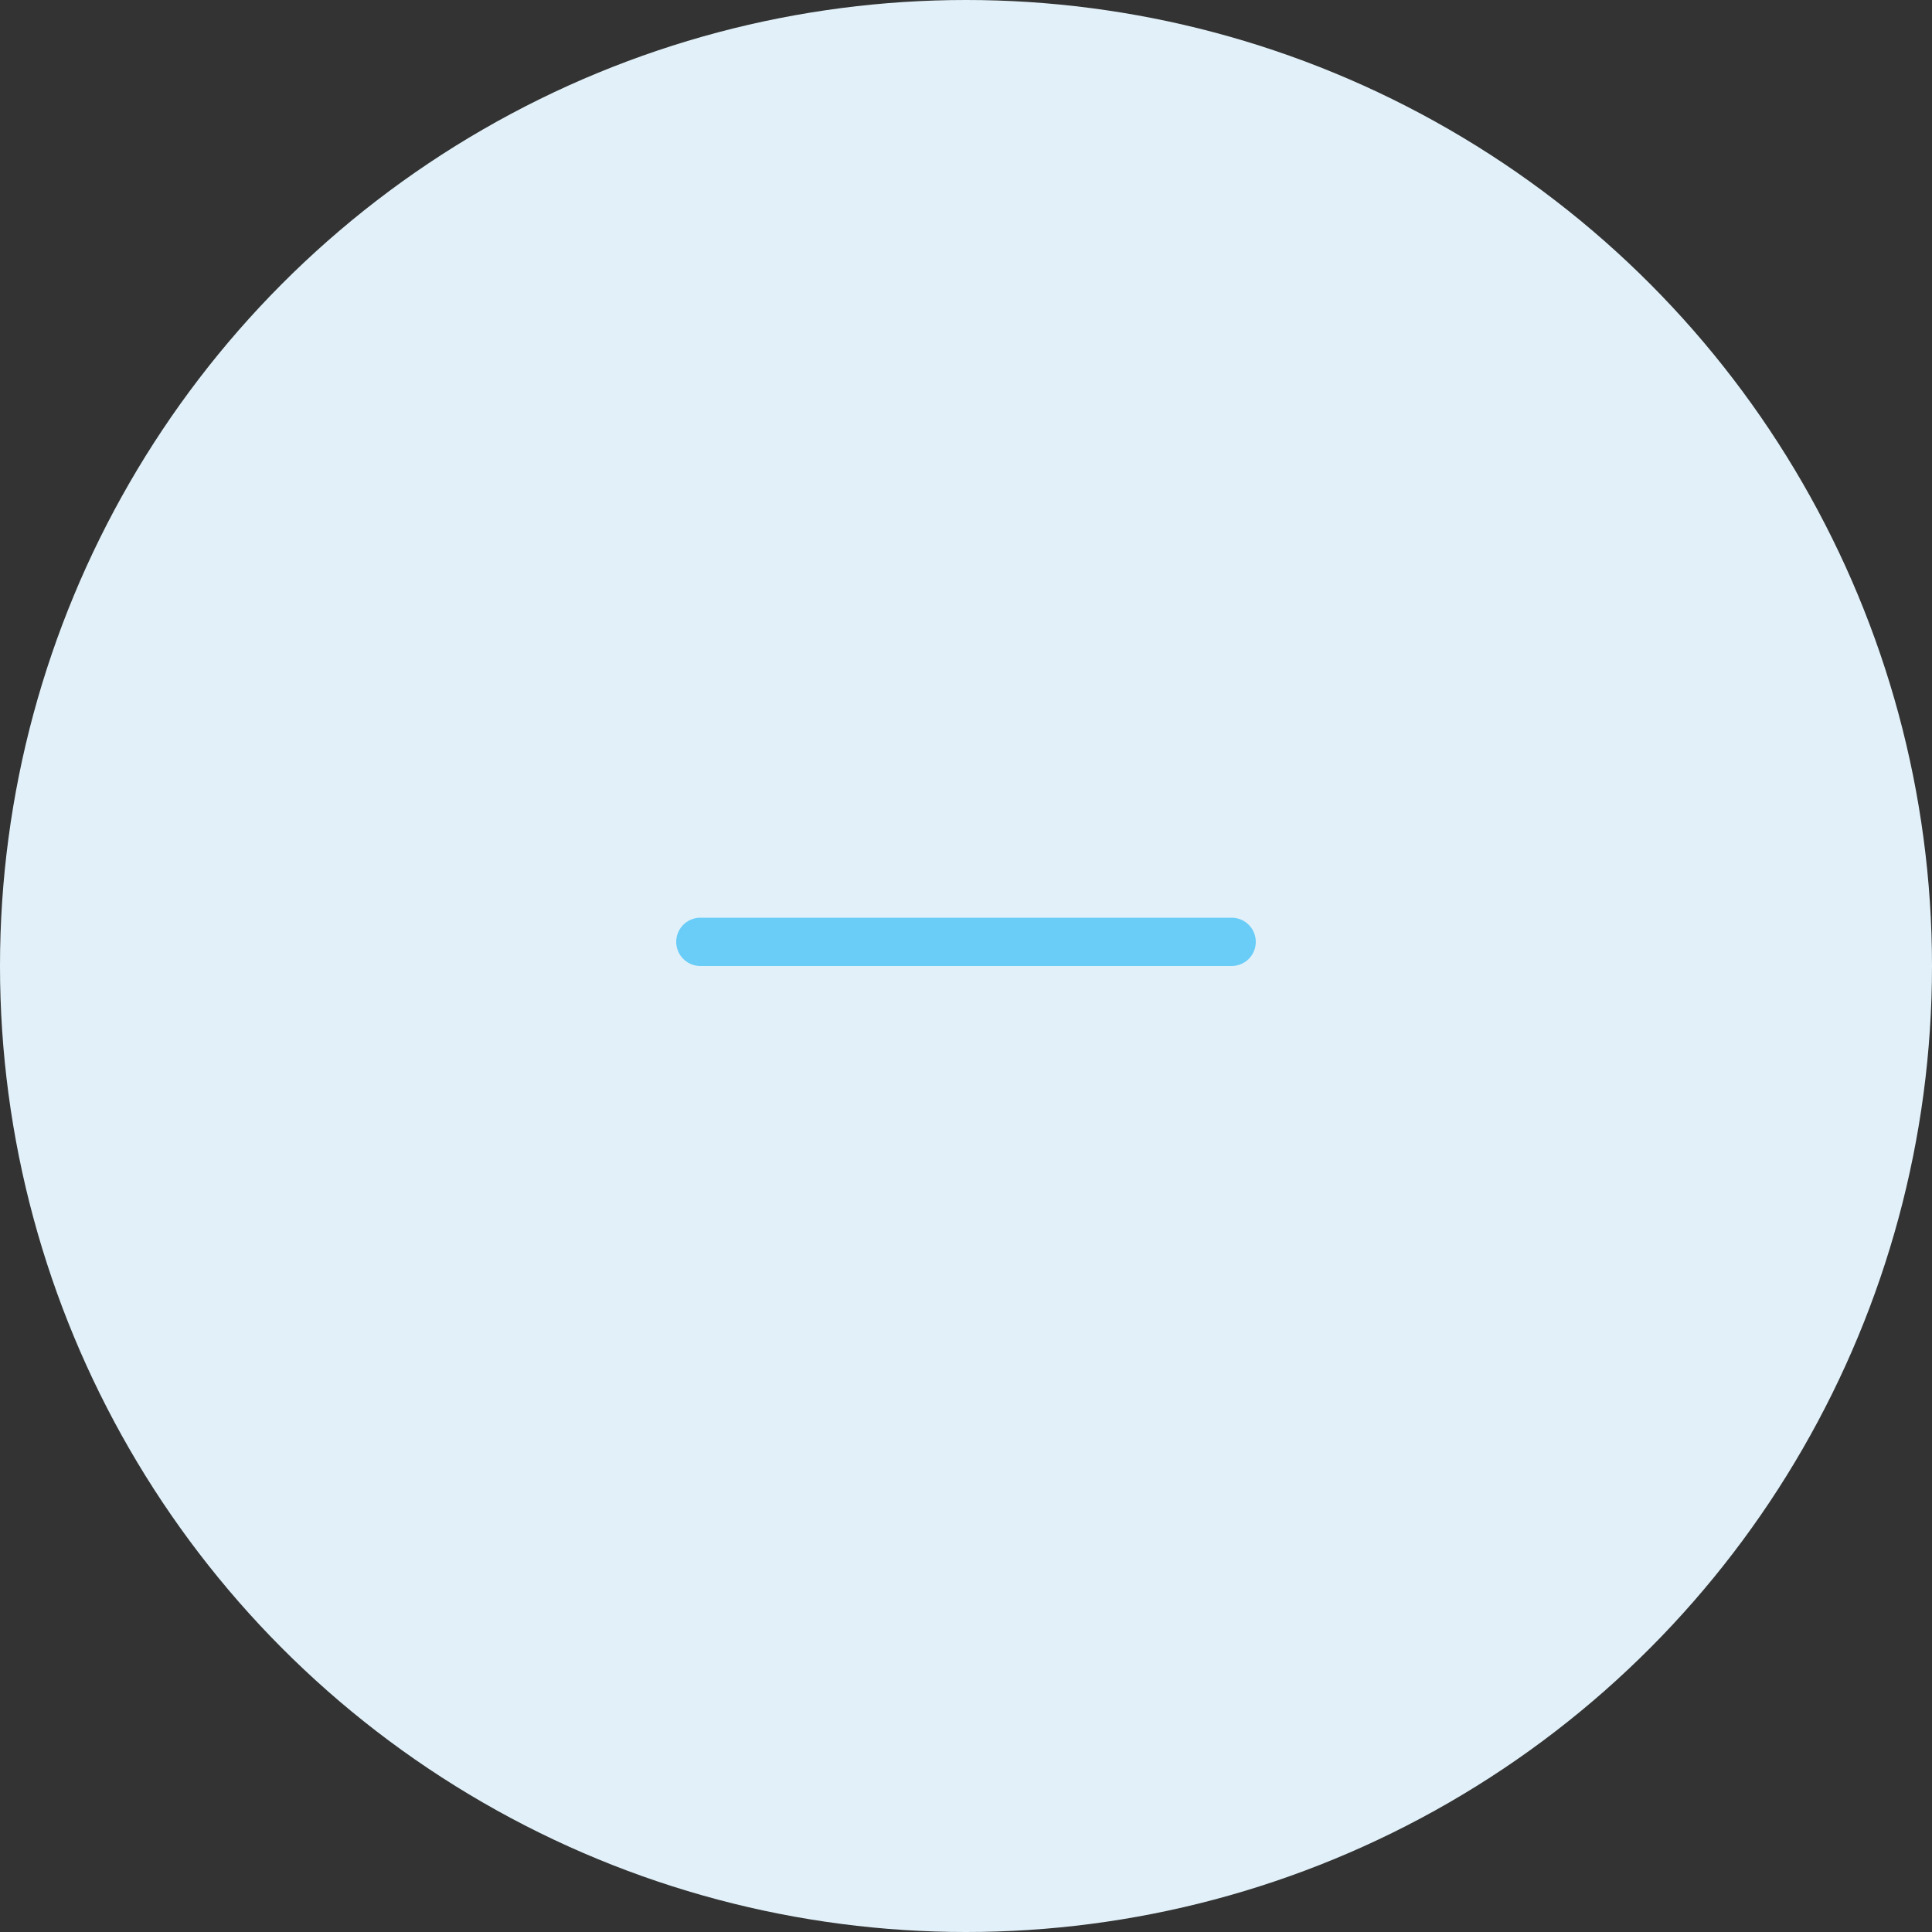 <svg width="40" height="40" viewBox="0 0 40 40" fill="none" xmlns="http://www.w3.org/2000/svg">
<rect x="0" y="0" width="40" height="40" fill="#333333" stroke="none"/>
<circle cx="20" cy="20" r="20" fill="#E2F1F9"/>
<line x1="14.5" y1="19.5" x2="25.5" y2="19.5" stroke="#6ACDF8" stroke-linecap="round"/>
</svg>
